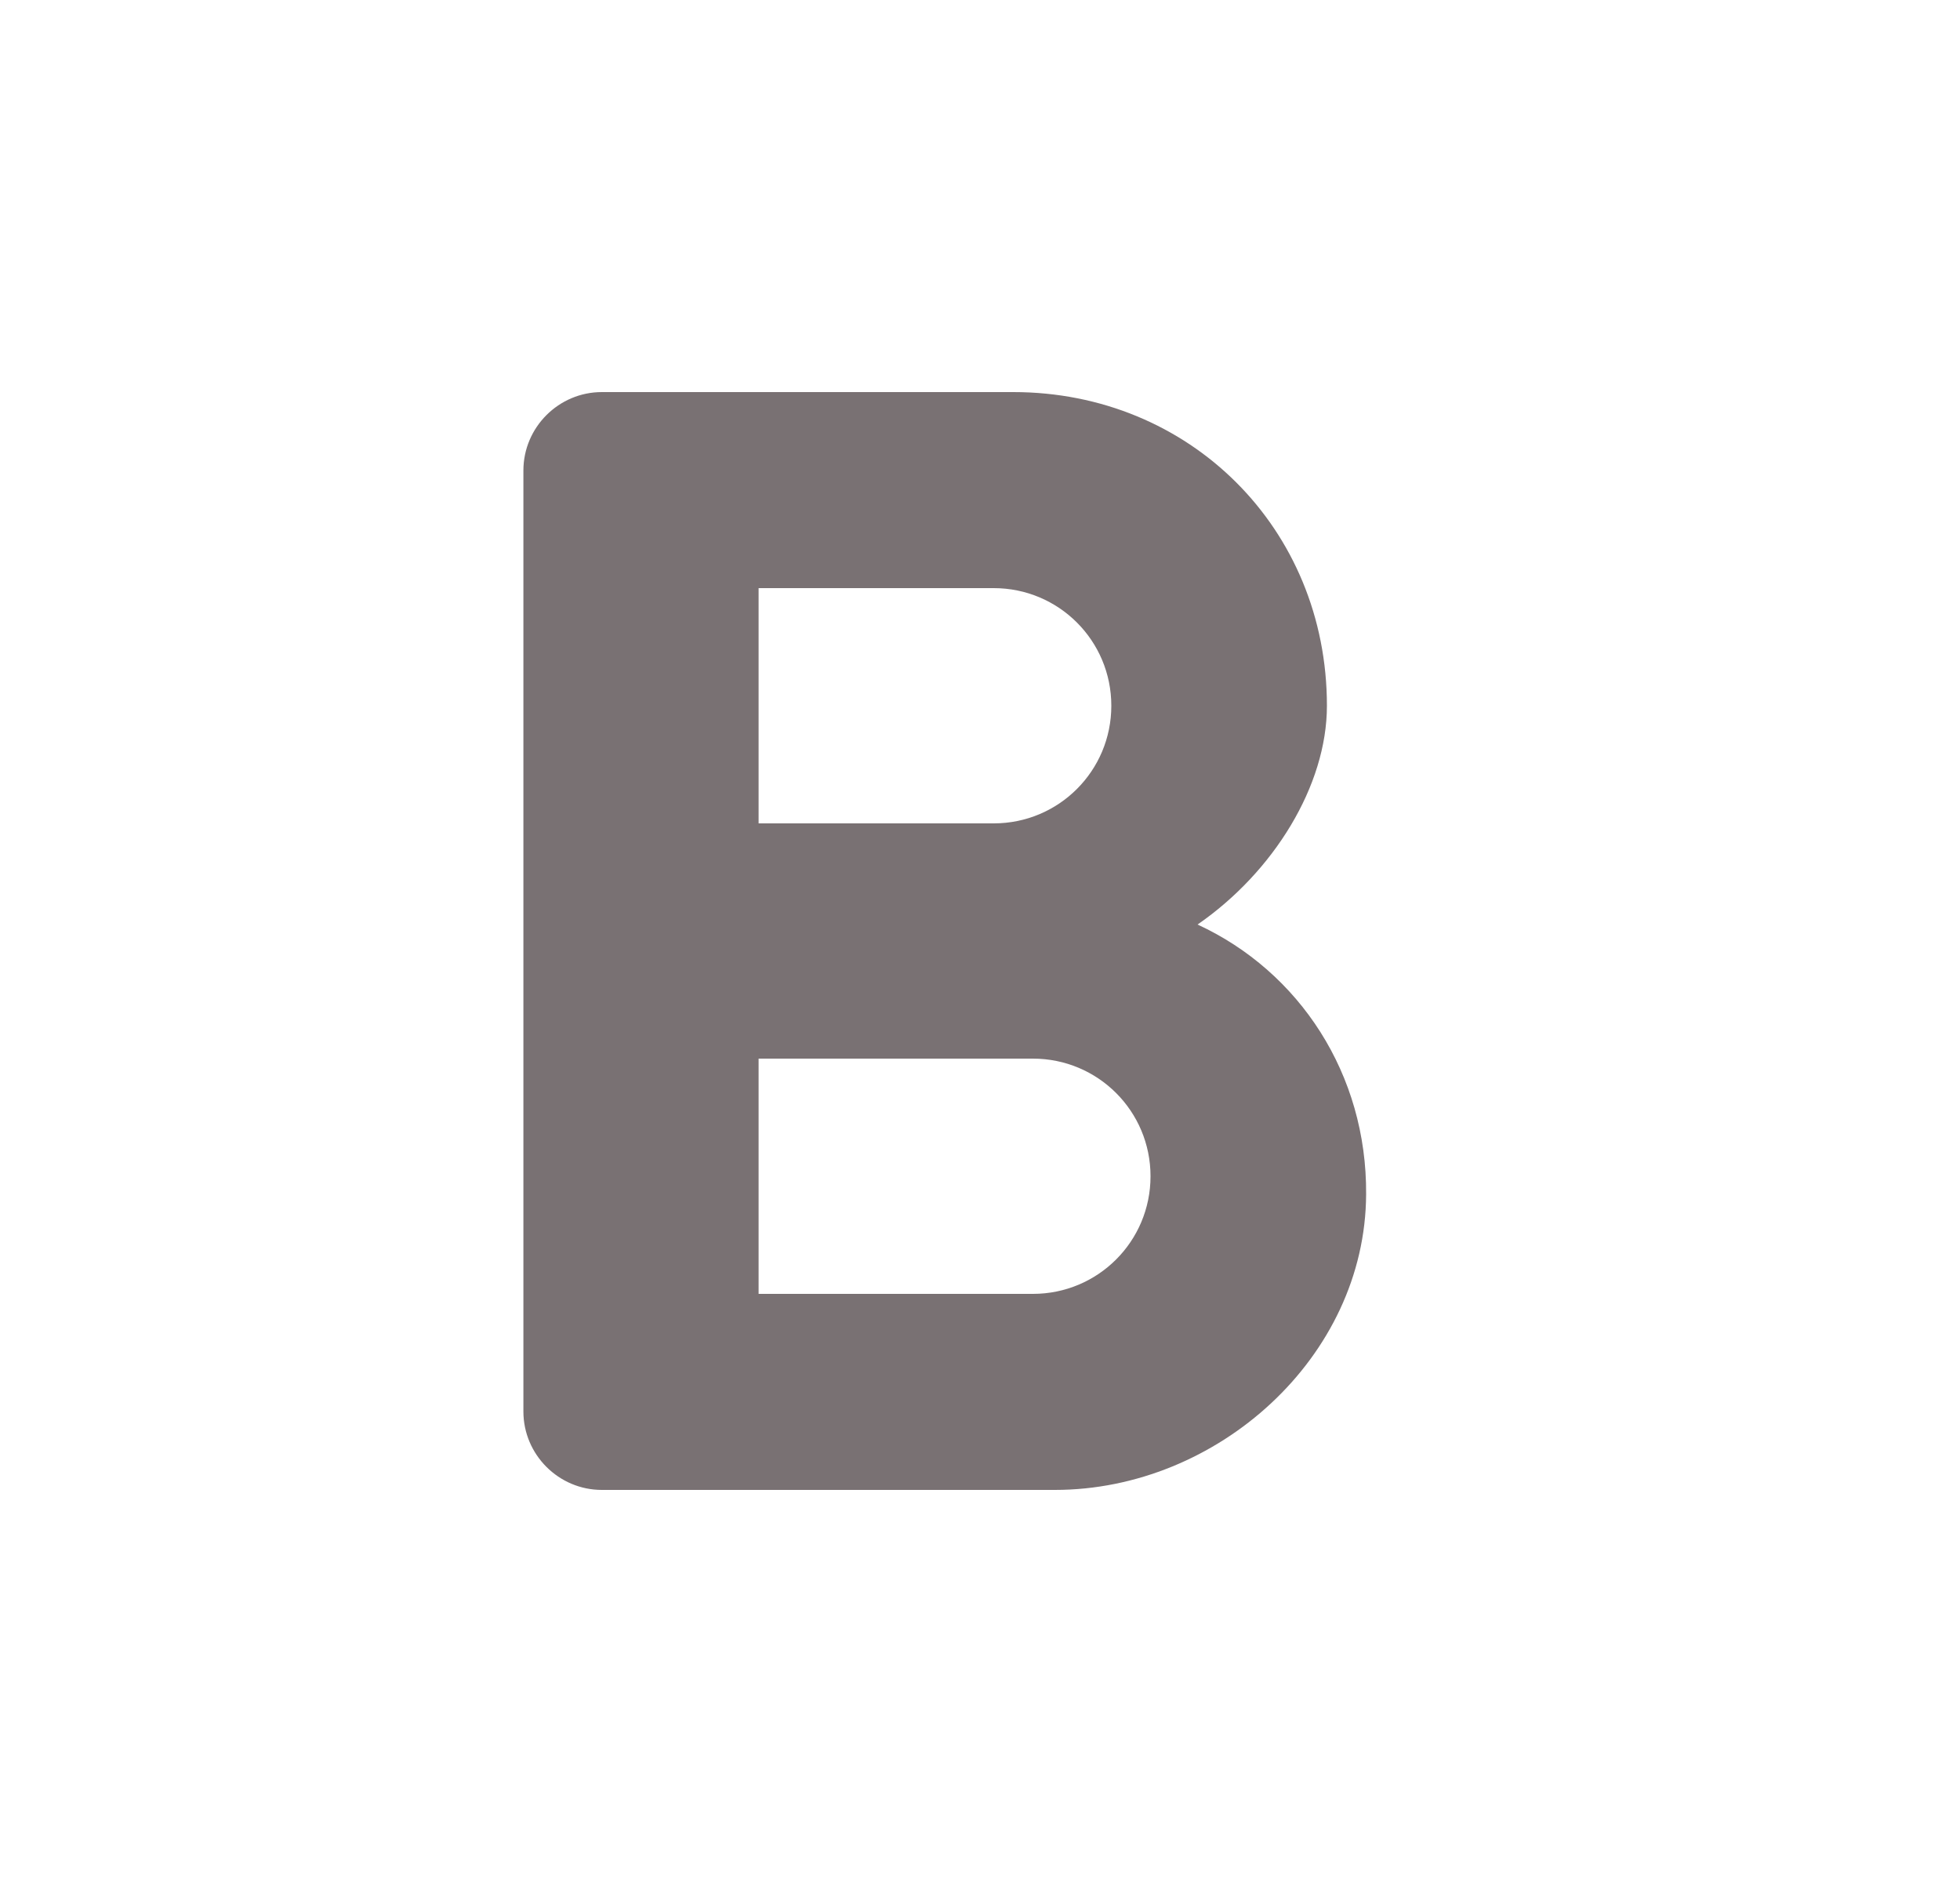 <svg width="25" height="24" viewBox="0 0 25 24" fill="none" xmlns="http://www.w3.org/2000/svg">
<g clip-path="url(#clip0_287_633)">
<path d="M15.275 11.79C16.245 11.12 16.925 10.02 16.925 9C16.925 6.74 15.175 5 12.925 5H7.676C7.126 5 6.676 5.45 6.676 6V18C6.676 18.55 7.126 19 7.676 19H13.456C15.525 19 17.416 17.31 17.425 15.23C17.436 13.7 16.576 12.39 15.275 11.79ZM9.676 7.5H12.675C13.505 7.5 14.175 8.17 14.175 9C14.175 9.83 13.505 10.5 12.675 10.5H9.676V7.5ZM13.175 16.5H9.676V13.5H13.175C14.005 13.5 14.675 14.17 14.675 15C14.675 15.83 14.005 16.5 13.175 16.5Z" fill="#797173"/>
</g>
<defs>
<clipPath id="clip0_287_633">
<rect width="24" height="24" fill="white" transform="translate(0.051)"/>
</clipPath>
</defs>
</svg>
